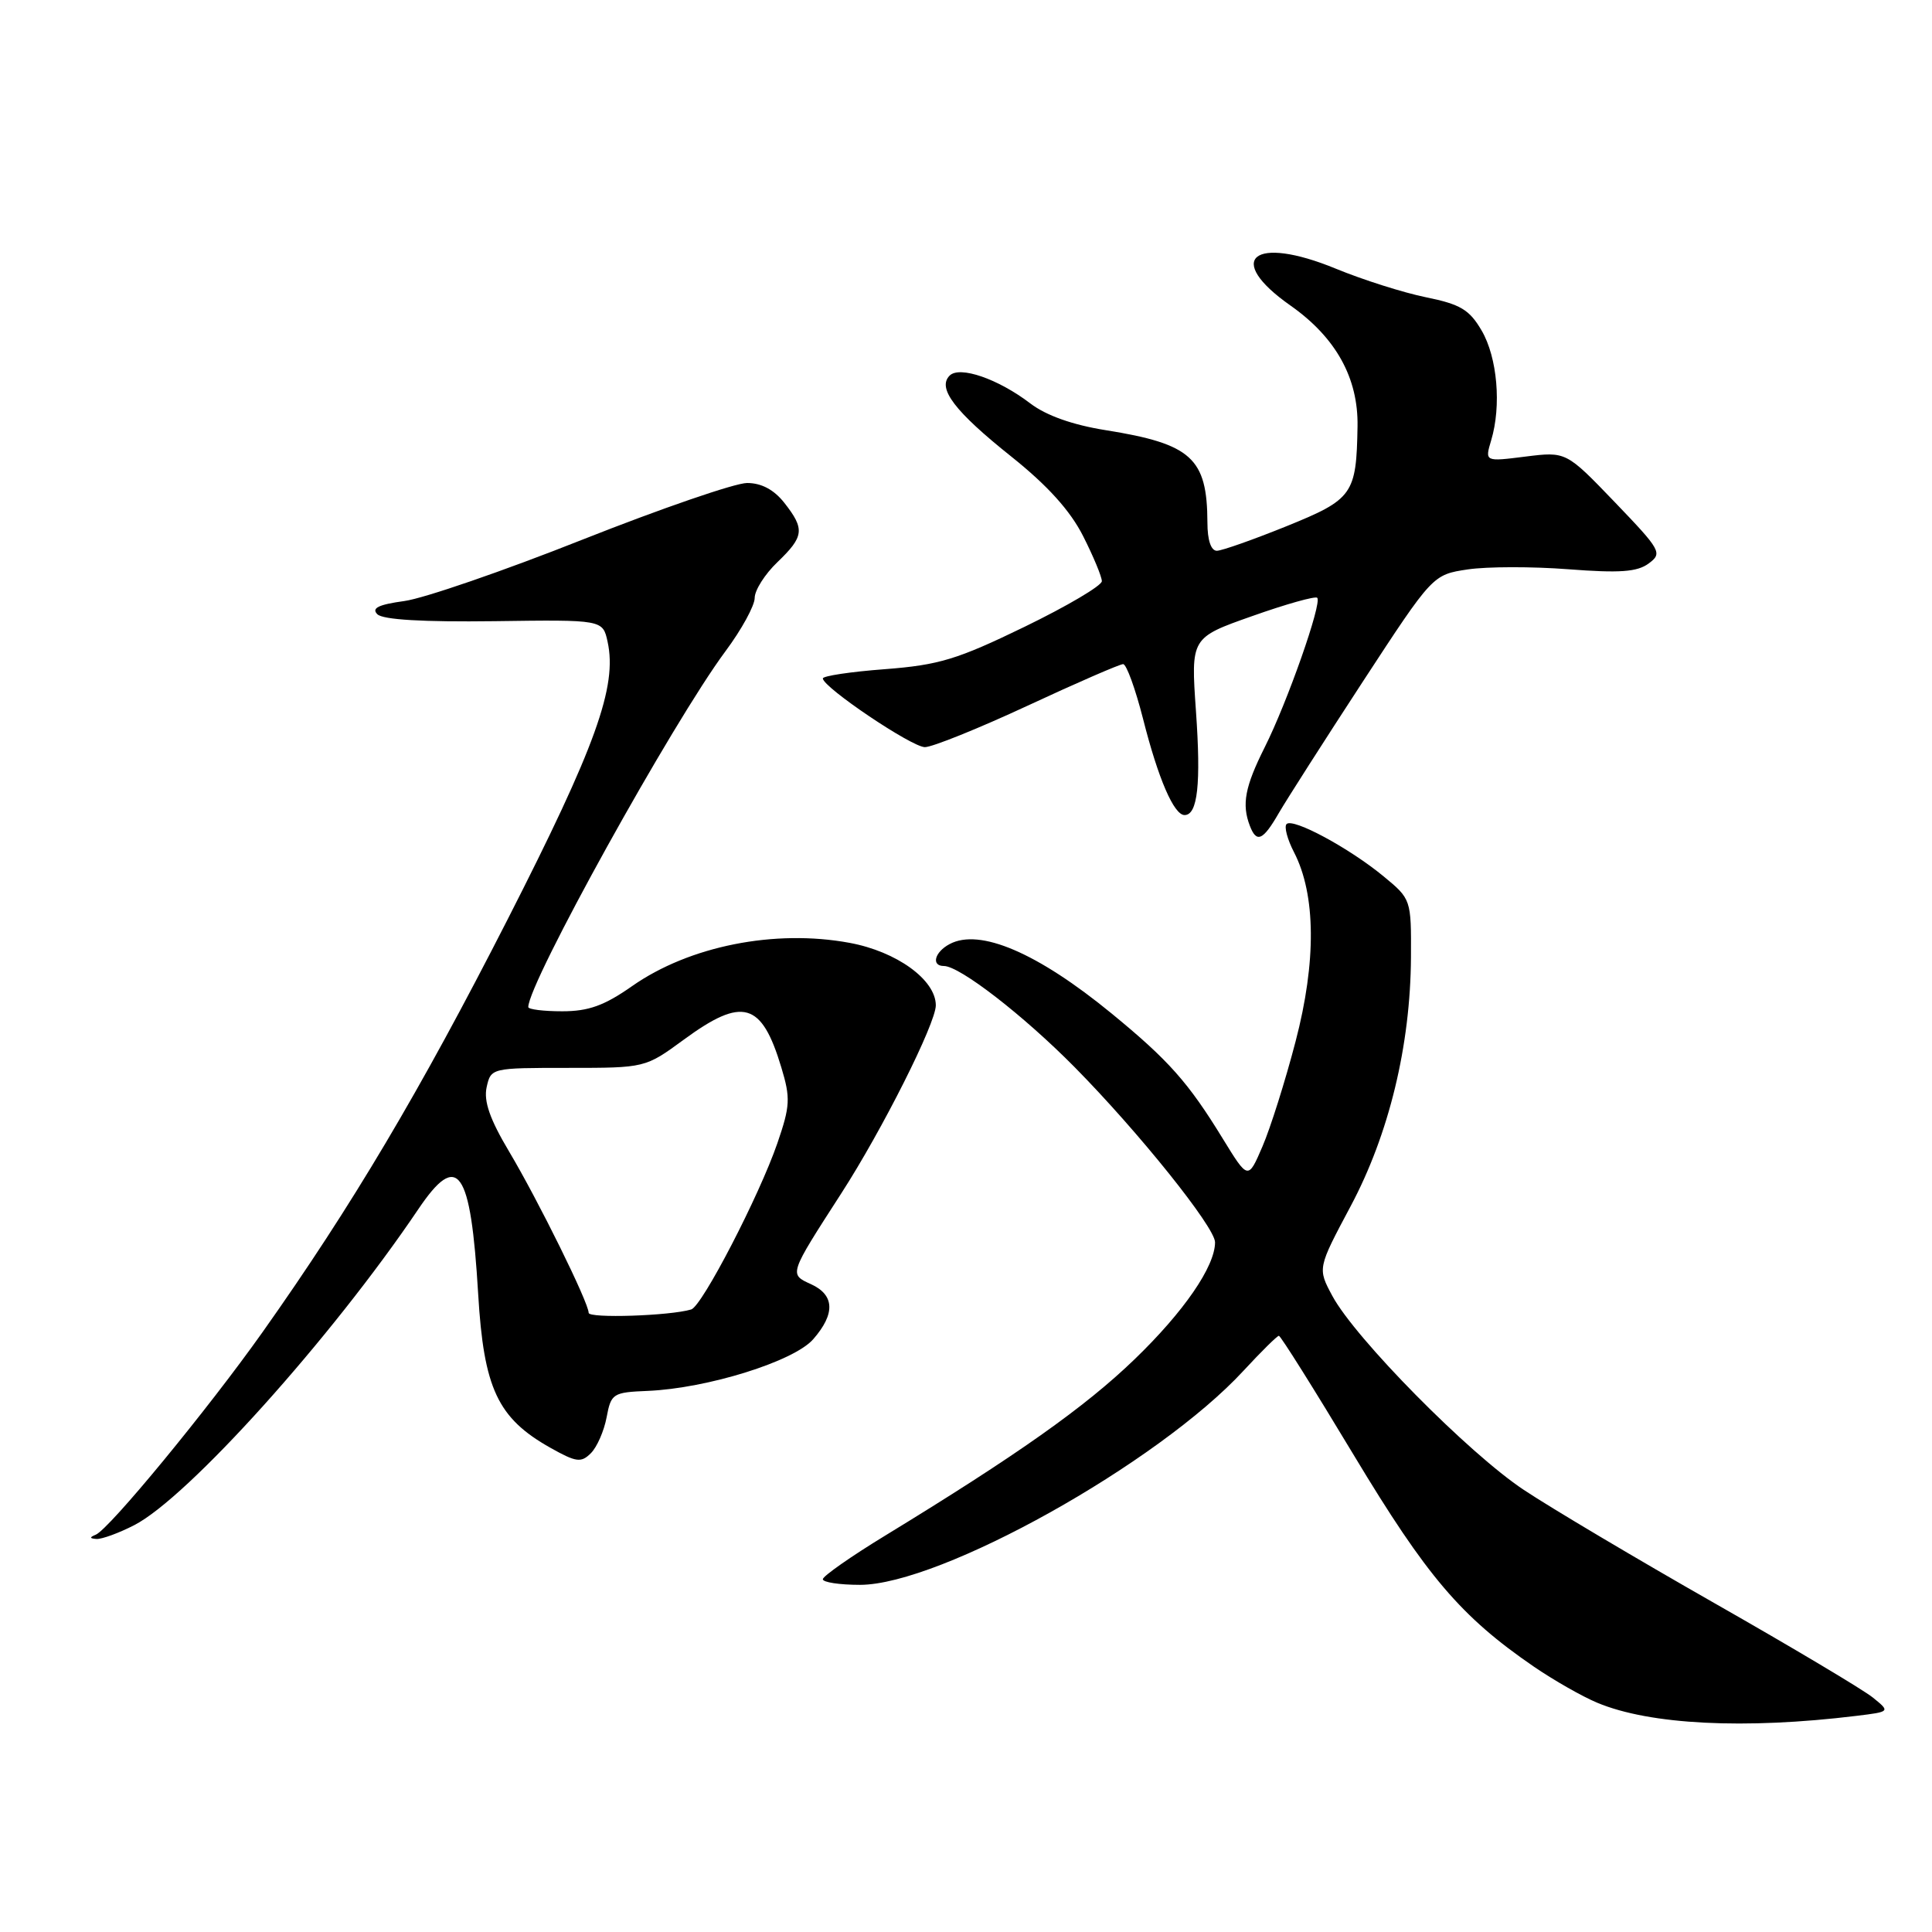 <?xml version="1.0" encoding="UTF-8" standalone="no"?>
<!DOCTYPE svg PUBLIC "-//W3C//DTD SVG 1.1//EN" "http://www.w3.org/Graphics/SVG/1.1/DTD/svg11.dtd" >
<svg xmlns="http://www.w3.org/2000/svg" xmlns:xlink="http://www.w3.org/1999/xlink" version="1.1" viewBox="0 0 256 256">
 <g >
 <path fill="currentColor"
d=" M 245.99 227.36 C 250.48 226.81 250.48 226.81 248.17 224.94 C 246.91 223.91 237.46 218.28 227.18 212.43 C 216.91 206.58 205.54 199.83 201.93 197.43 C 194.62 192.59 179.57 177.35 176.54 171.71 C 174.58 168.06 174.58 168.06 178.96 159.84 C 184.05 150.30 186.90 138.52 186.96 126.82 C 187.00 119.18 186.98 119.13 183.33 116.12 C 178.79 112.37 171.32 108.35 170.48 109.19 C 170.13 109.53 170.58 111.22 171.47 112.94 C 174.36 118.54 174.44 127.42 171.67 138.00 C 170.31 143.22 168.33 149.49 167.28 151.92 C 165.38 156.34 165.38 156.34 162.05 150.92 C 157.45 143.41 154.86 140.50 147.29 134.29 C 137.47 126.24 129.81 122.96 125.82 125.10 C 123.83 126.16 123.36 128.00 125.07 128.00 C 127.16 128.00 135.60 134.53 142.39 141.40 C 150.87 149.99 161.00 162.62 161.00 164.61 C 161.00 167.81 156.87 173.81 150.34 180.11 C 143.76 186.46 134.80 192.79 117.25 203.50 C 112.74 206.25 109.05 208.84 109.03 209.25 C 109.01 209.66 111.23 210.00 113.95 210.00 C 124.62 210.00 153.47 193.89 164.78 181.62 C 167.13 179.08 169.23 177.00 169.46 177.00 C 169.69 177.00 174.16 184.12 179.39 192.82 C 189.07 208.91 193.58 214.21 203.26 220.85 C 205.88 222.64 209.66 224.80 211.66 225.63 C 218.63 228.54 231.18 229.17 245.99 227.36 Z  M 17.79 202.09 C 24.92 198.42 43.91 177.30 55.41 160.25 C 60.68 152.43 62.37 154.81 63.36 171.45 C 64.10 183.98 65.94 187.91 72.93 191.84 C 76.35 193.76 77.00 193.85 78.29 192.56 C 79.10 191.76 80.04 189.61 80.38 187.80 C 80.97 184.64 81.21 184.49 85.85 184.30 C 93.73 183.96 105.19 180.39 107.75 177.46 C 110.70 174.09 110.60 171.59 107.46 170.16 C 104.54 168.83 104.51 168.93 111.48 158.12 C 116.92 149.69 124.00 135.60 124.00 133.21 C 124.00 129.84 118.82 126.08 112.56 124.93 C 102.66 123.10 91.34 125.35 83.75 130.67 C 80.07 133.25 77.98 134.00 74.50 134.00 C 72.02 134.00 70.00 133.75 70.00 133.44 C 70.00 130.23 89.13 95.71 96.13 86.29 C 98.26 83.43 100.00 80.25 100.00 79.23 C 100.00 78.21 101.35 76.08 103.00 74.50 C 106.55 71.09 106.67 70.12 103.93 66.63 C 102.55 64.88 100.89 64.00 98.99 64.00 C 97.41 64.00 87.60 67.38 77.19 71.50 C 66.79 75.63 56.16 79.29 53.58 79.64 C 50.15 80.11 49.19 80.58 50.00 81.39 C 50.73 82.12 56.07 82.43 65.49 82.31 C 79.87 82.11 79.87 82.11 80.51 85.04 C 81.81 90.95 78.94 98.92 67.27 121.81 C 55.64 144.61 46.62 159.80 34.80 176.50 C 27.56 186.72 14.46 202.64 12.68 203.36 C 11.84 203.70 11.87 203.86 12.79 203.92 C 13.50 203.96 15.75 203.14 17.79 202.09 Z  M 169.44 107.75 C 170.48 105.96 175.49 98.12 180.58 90.32 C 189.84 76.15 189.84 76.15 194.49 75.45 C 197.04 75.07 203.04 75.06 207.82 75.43 C 214.60 75.95 216.93 75.79 218.45 74.67 C 220.31 73.30 220.11 72.94 213.96 66.53 C 207.52 59.83 207.52 59.83 202.13 60.50 C 196.74 61.18 196.74 61.18 197.59 58.34 C 198.96 53.77 198.41 47.38 196.33 43.81 C 194.71 41.03 193.52 40.32 188.95 39.39 C 185.95 38.78 180.57 37.07 177.00 35.60 C 166.07 31.10 162.16 34.29 171.00 40.49 C 177.01 44.72 179.99 50.08 179.88 56.50 C 179.73 65.51 179.27 66.16 170.46 69.73 C 166.08 71.50 161.94 72.96 161.25 72.98 C 160.47 72.99 159.99 71.59 159.99 69.25 C 159.96 60.70 157.89 58.82 146.51 57.00 C 142.15 56.31 138.63 55.06 136.54 53.47 C 132.26 50.20 127.16 48.44 125.83 49.77 C 124.16 51.44 126.49 54.51 134.03 60.52 C 138.80 64.33 141.81 67.66 143.51 71.02 C 144.88 73.72 146.00 76.42 146.00 77.01 C 146.00 77.60 141.39 80.32 135.75 83.06 C 126.85 87.38 124.42 88.12 117.25 88.67 C 112.71 89.01 109.01 89.57 109.03 89.90 C 109.09 91.10 120.82 99.00 122.55 99.00 C 123.53 99.00 129.66 96.53 136.18 93.50 C 142.69 90.47 148.38 88.00 148.82 88.00 C 149.26 88.00 150.44 91.26 151.46 95.25 C 153.47 103.19 155.55 108.00 156.96 108.00 C 158.70 108.00 159.15 103.87 158.47 94.22 C 157.79 84.50 157.79 84.50 165.94 81.63 C 170.42 80.04 174.29 78.96 174.54 79.21 C 175.21 79.87 170.57 93.08 167.57 99.04 C 164.96 104.25 164.52 106.58 165.61 109.42 C 166.50 111.75 167.35 111.38 169.44 107.75 Z  M 78.00 173.96 C 78.00 172.61 71.32 159.07 67.45 152.57 C 64.91 148.31 64.08 145.92 64.48 144.07 C 65.05 141.51 65.10 141.50 75.27 141.50 C 85.50 141.50 85.50 141.50 90.62 137.75 C 98.41 132.04 100.92 132.76 103.53 141.44 C 104.76 145.51 104.70 146.55 103.01 151.47 C 100.61 158.44 93.03 173.08 91.59 173.51 C 88.77 174.36 78.00 174.71 78.00 173.96 Z "/>
</g>
</svg>